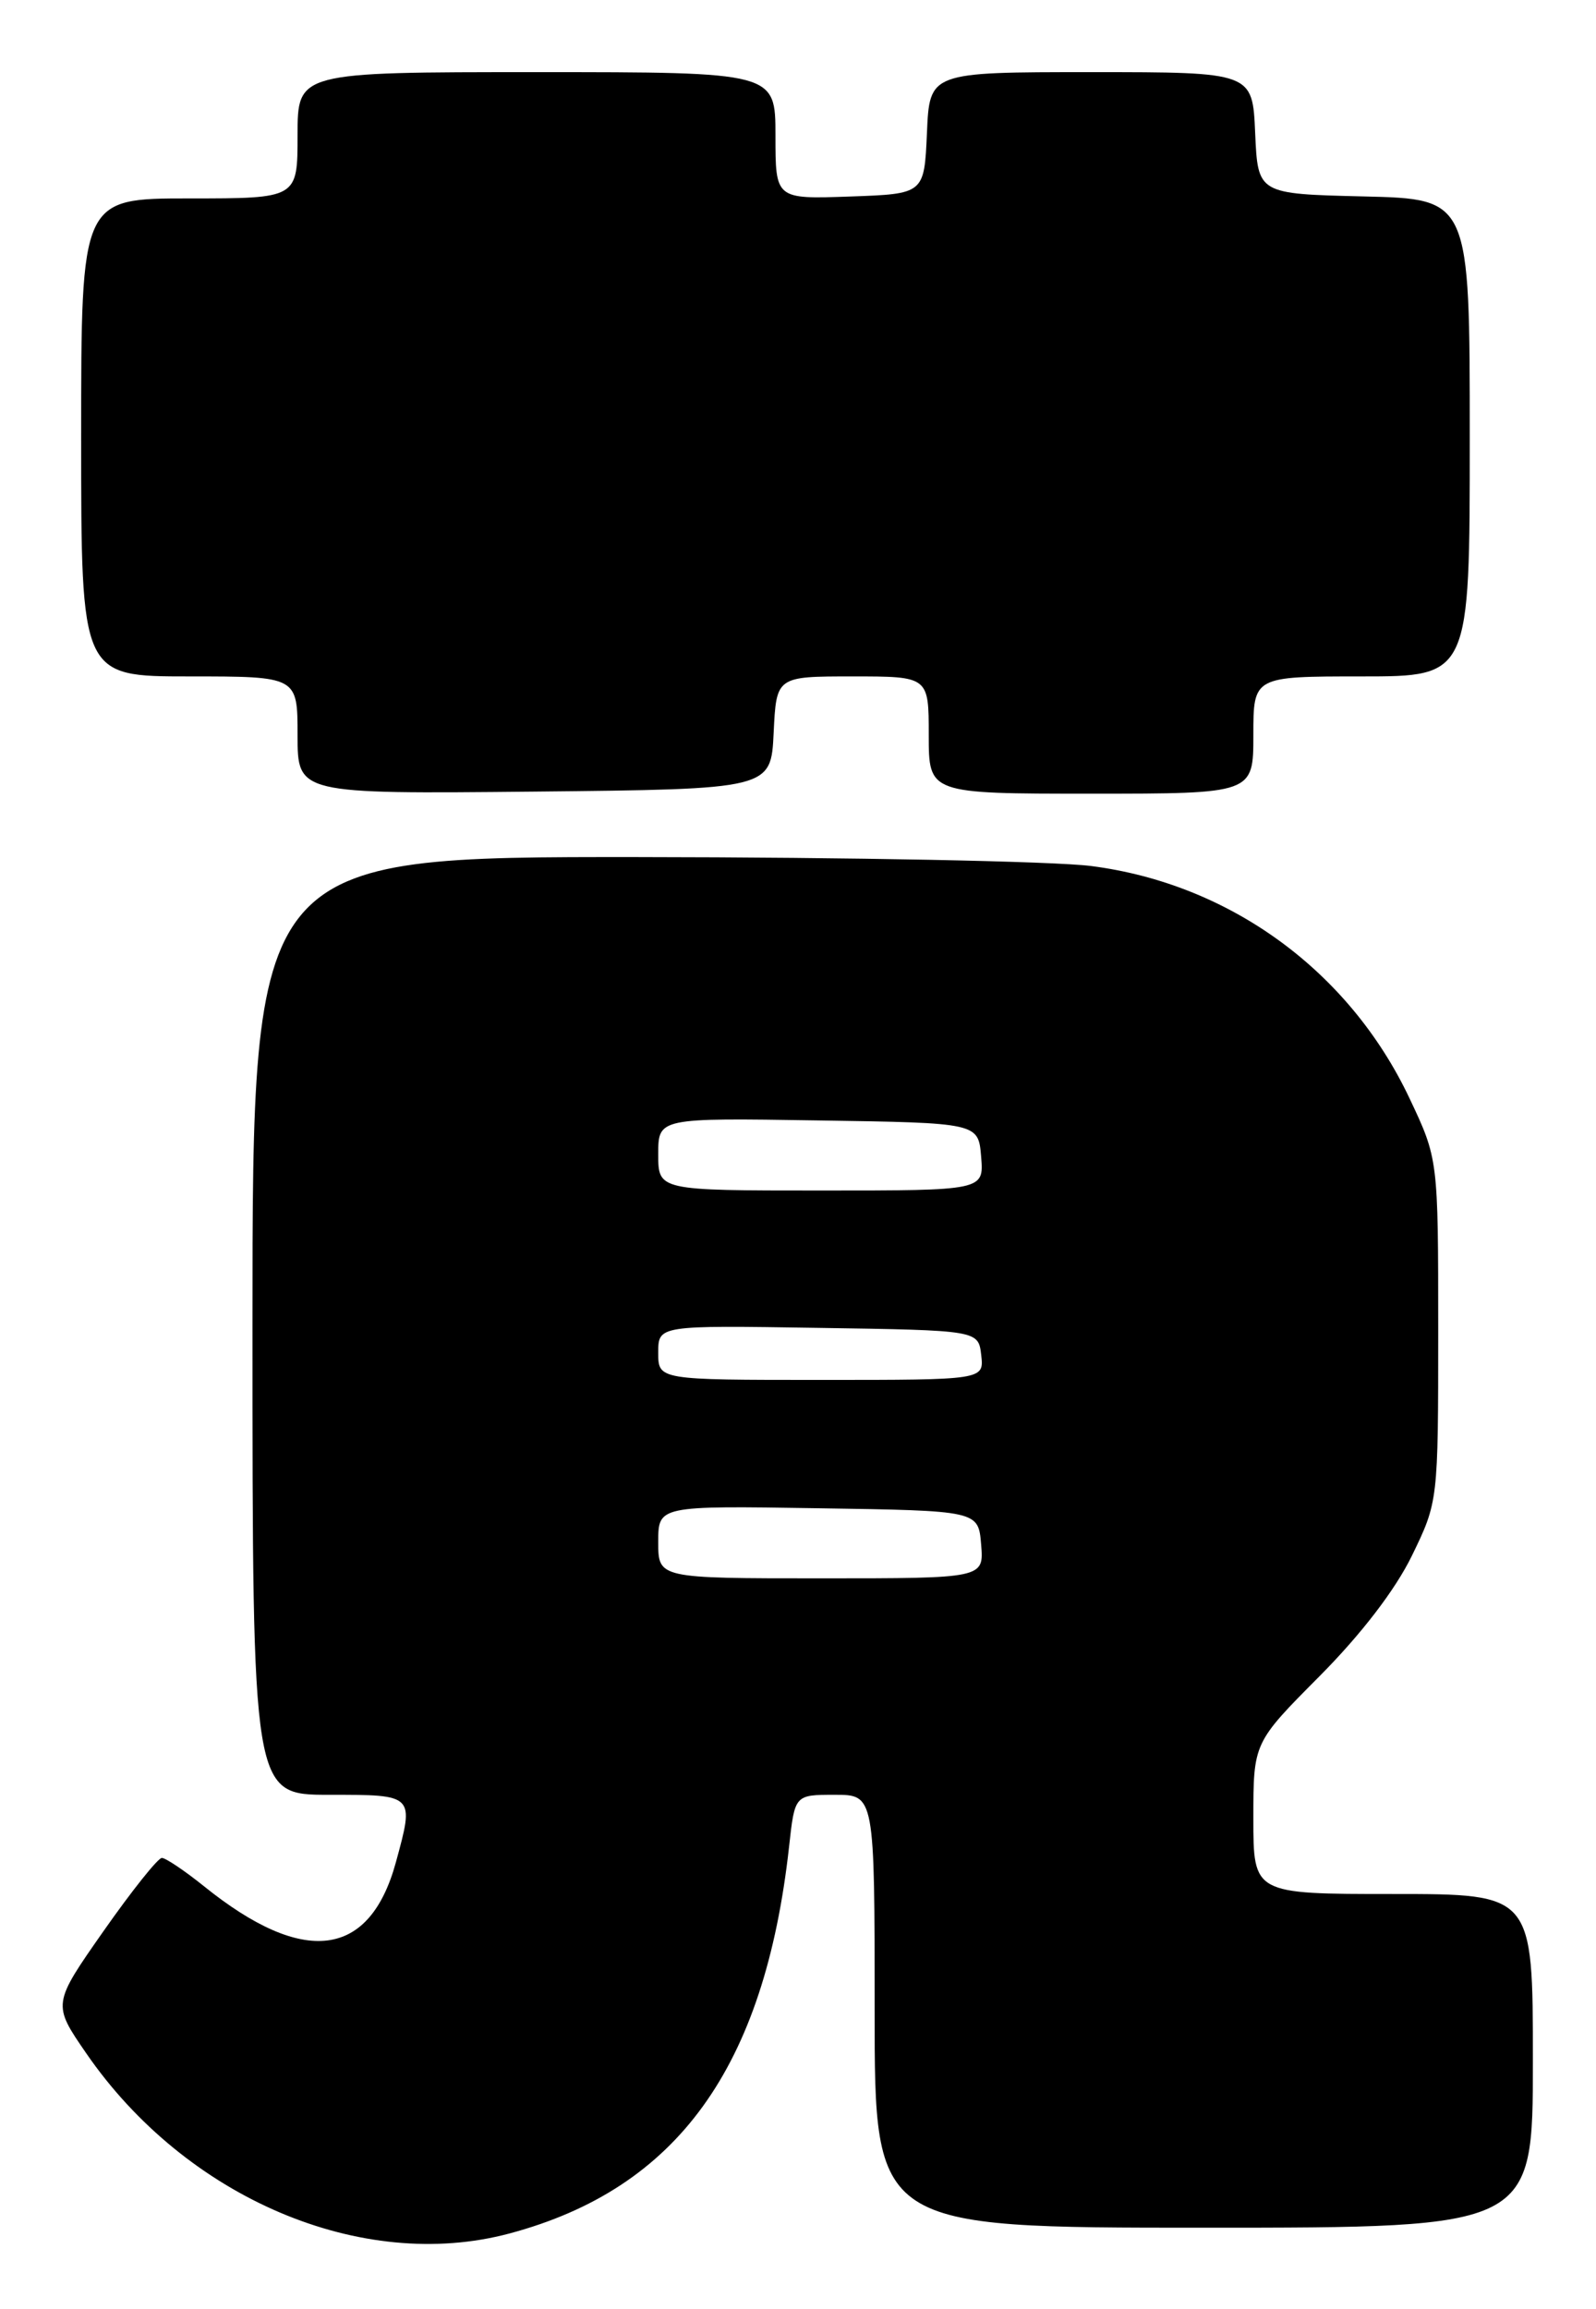 <?xml version="1.0" encoding="UTF-8" standalone="no"?>
<!DOCTYPE svg PUBLIC "-//W3C//DTD SVG 1.1//EN" "http://www.w3.org/Graphics/SVG/1.1/DTD/svg11.dtd" >
<svg xmlns="http://www.w3.org/2000/svg" xmlns:xlink="http://www.w3.org/1999/xlink" version="1.1" viewBox="0 0 177 256">
 <g >
 <path fill="currentColor"
d=" M 56.50 247.64 C 75.10 242.67 84.79 229.27 87.51 204.75 C 88.14 199.00 88.14 199.00 92.57 199.00 C 97.00 199.00 97.00 199.00 97.00 223.00 C 97.00 247.00 97.00 247.00 133.50 247.00 C 170.00 247.00 170.00 247.00 170.00 228.50 C 170.00 210.00 170.00 210.00 154.50 210.00 C 139.00 210.00 139.00 210.00 139.00 201.61 C 139.00 193.23 139.00 193.23 146.33 185.86 C 150.95 181.21 154.73 176.29 156.58 172.50 C 159.49 166.51 159.50 166.47 159.50 147.50 C 159.50 128.50 159.50 128.50 156.30 121.74 C 149.61 107.63 136.38 97.99 121.00 96.02 C 116.88 95.49 94.26 95.05 70.75 95.03 C 28.00 95.00 28.00 95.00 28.00 147.00 C 28.00 199.00 28.00 199.00 36.50 199.00 C 46.01 199.00 45.96 198.95 43.90 206.50 C 40.98 217.14 33.67 218.05 22.61 209.13 C 20.47 207.41 18.37 206.00 17.95 206.00 C 17.52 206.00 14.61 209.65 11.49 214.10 C 5.81 222.21 5.81 222.21 9.57 227.67 C 20.63 243.72 40.12 252.02 56.50 247.64 Z  M 85.80 81.25 C 86.10 75.00 86.10 75.00 94.55 75.00 C 103.00 75.00 103.00 75.00 103.00 81.50 C 103.00 88.00 103.00 88.00 121.00 88.00 C 139.00 88.00 139.00 88.00 139.00 81.50 C 139.00 75.00 139.00 75.00 151.00 75.00 C 163.00 75.00 163.00 75.00 163.00 48.53 C 163.00 22.06 163.00 22.06 151.25 21.78 C 139.50 21.50 139.50 21.50 139.20 14.75 C 138.91 8.00 138.91 8.00 121.00 8.00 C 103.09 8.00 103.09 8.00 102.80 14.75 C 102.50 21.50 102.50 21.50 94.25 21.79 C 86.00 22.08 86.00 22.08 86.00 15.04 C 86.00 8.00 86.00 8.00 59.50 8.00 C 33.00 8.00 33.00 8.00 33.00 15.00 C 33.00 22.00 33.00 22.00 21.00 22.00 C 9.00 22.00 9.00 22.00 9.00 48.50 C 9.00 75.00 9.00 75.00 21.00 75.00 C 33.00 75.00 33.00 75.00 33.00 81.52 C 33.00 88.03 33.00 88.03 59.25 87.77 C 85.50 87.50 85.50 87.50 85.80 81.25 Z  M 73.00 170.98 C 73.00 166.95 73.00 166.95 90.75 167.23 C 108.50 167.50 108.50 167.50 108.81 171.25 C 109.12 175.00 109.12 175.00 91.06 175.00 C 73.00 175.00 73.00 175.00 73.00 170.98 Z  M 73.00 149.98 C 73.00 146.95 73.00 146.95 90.75 147.23 C 108.50 147.50 108.50 147.50 108.82 150.25 C 109.13 153.00 109.13 153.00 91.07 153.00 C 73.00 153.00 73.00 153.00 73.00 149.98 Z  M 73.00 127.98 C 73.00 123.95 73.00 123.95 90.75 124.23 C 108.50 124.50 108.50 124.50 108.81 128.25 C 109.12 132.00 109.12 132.00 91.06 132.00 C 73.00 132.00 73.00 132.00 73.00 127.98 Z "/>
</g>
</svg>